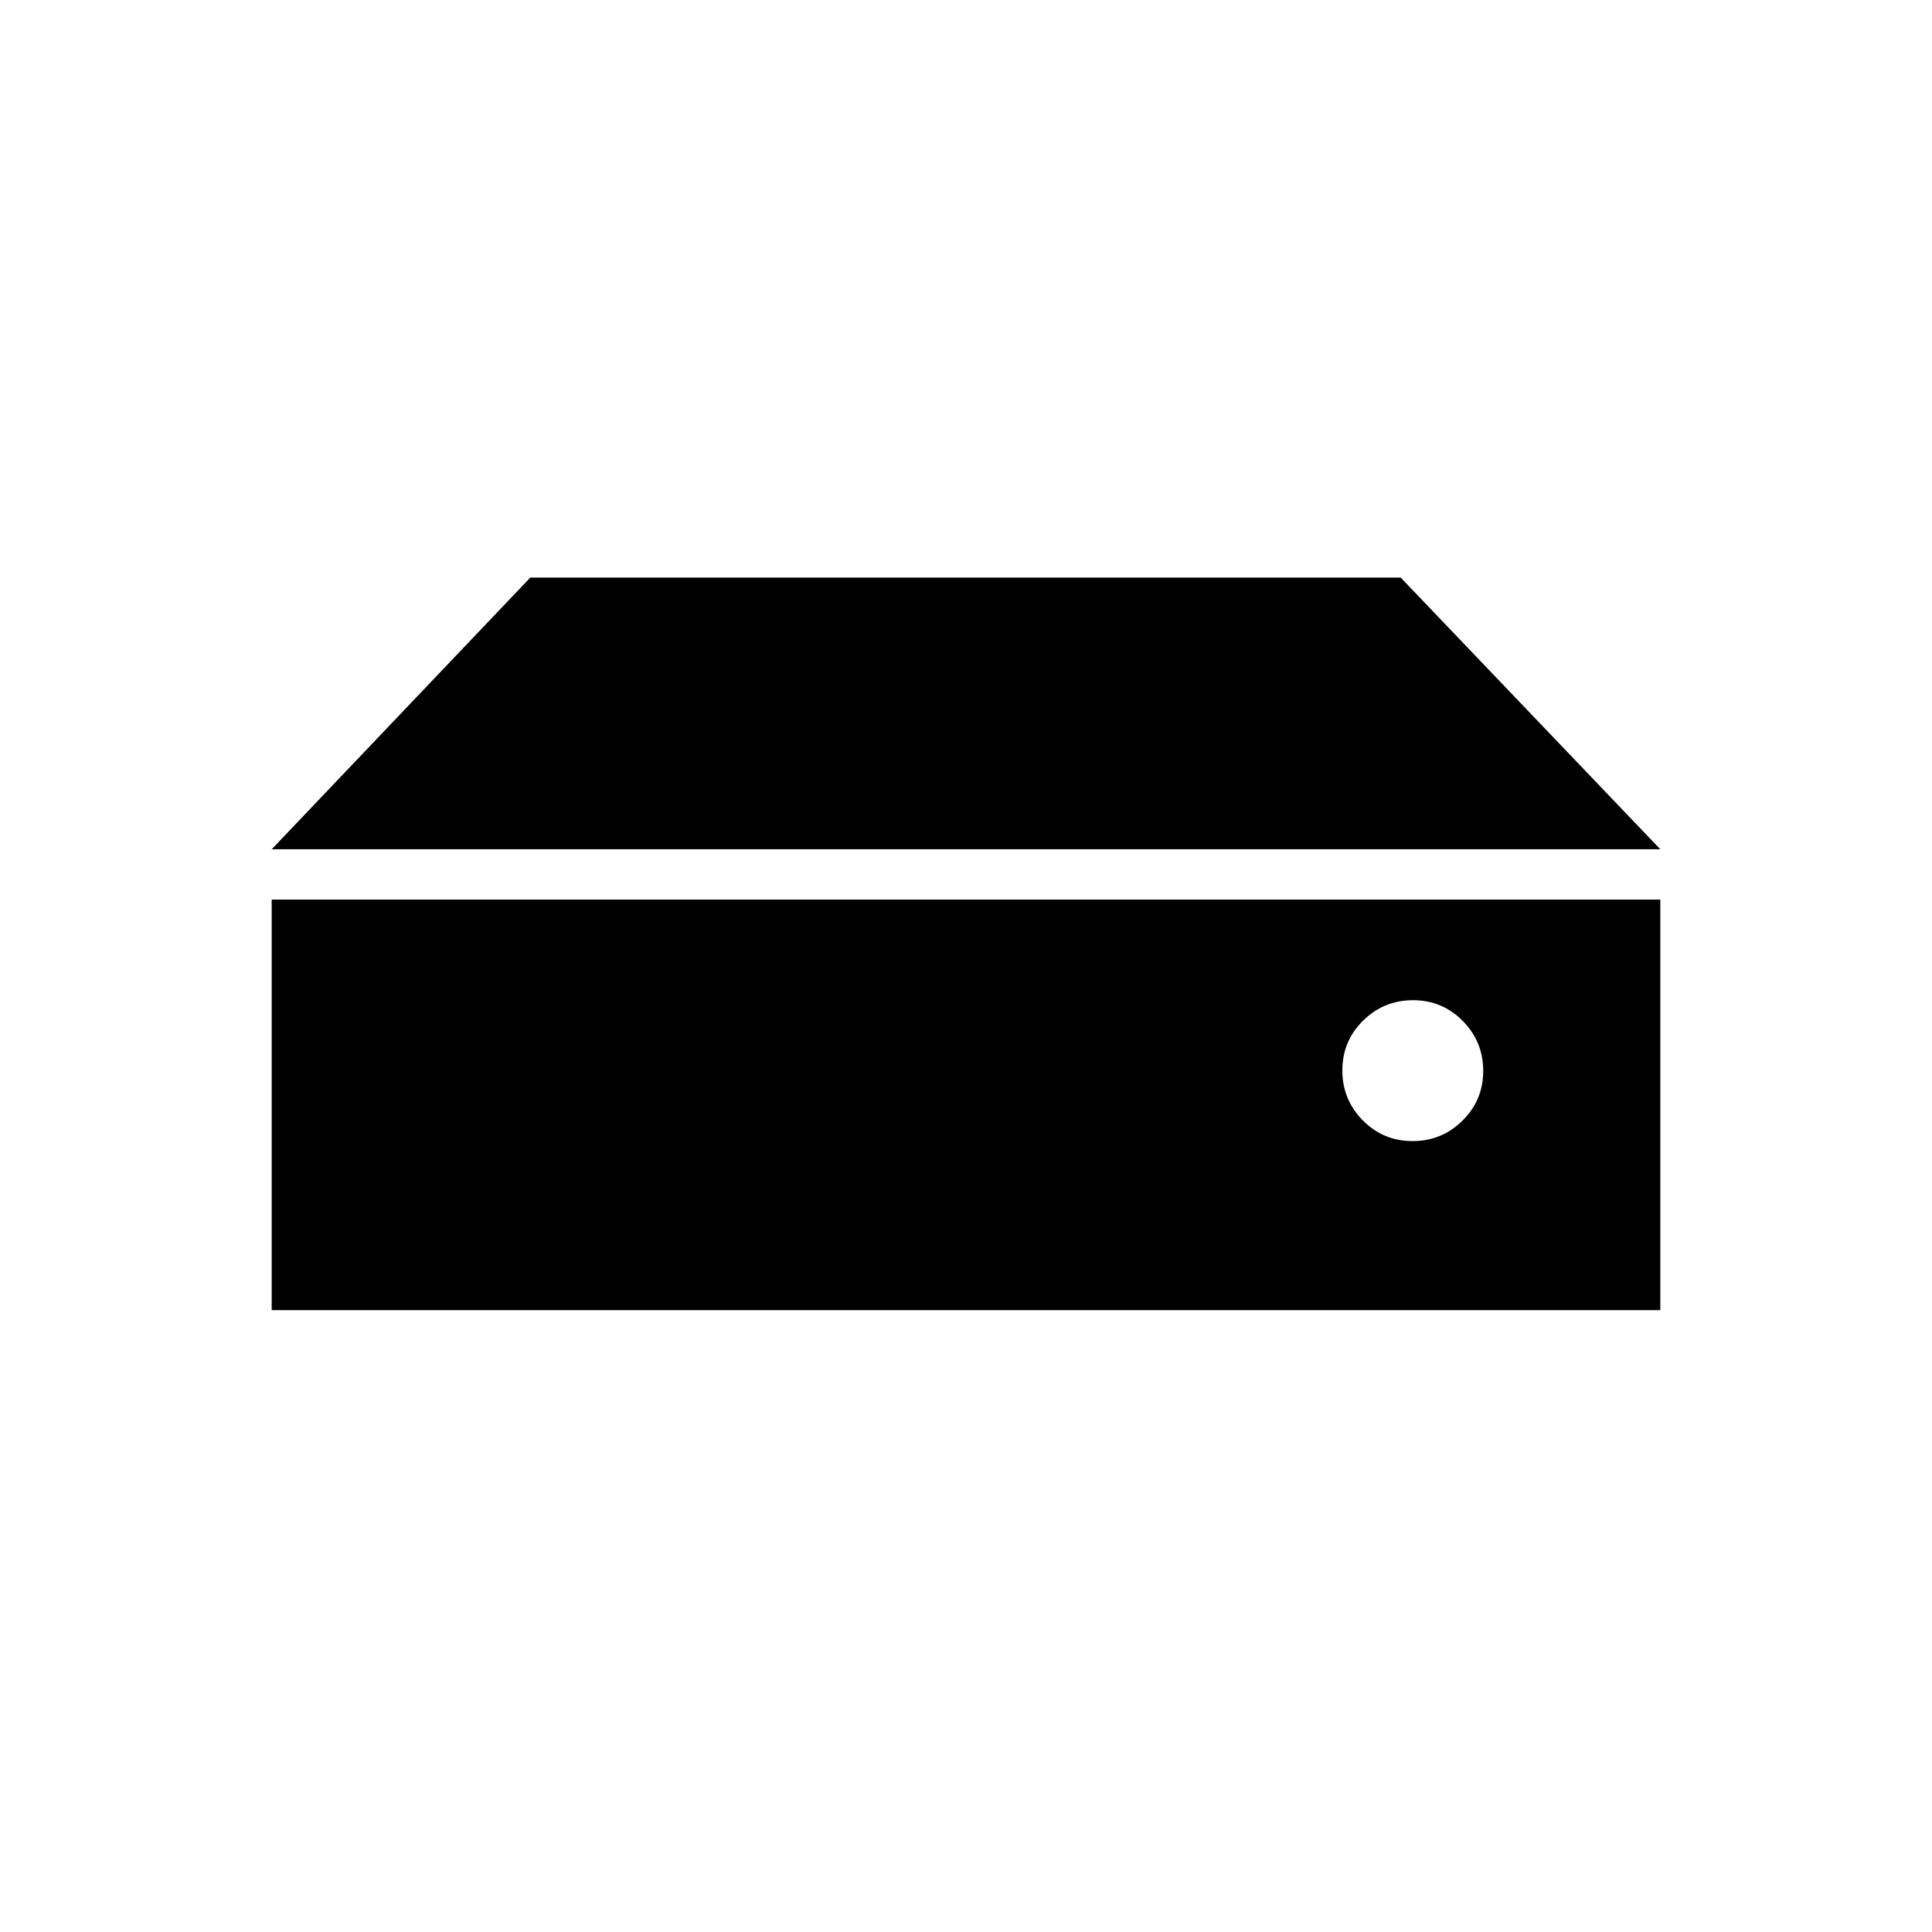 <svg xmlns="http://www.w3.org/2000/svg" height="20" viewBox="0 -960 960 960" width="20"><path d="M701.88-393q14.54 0 24.83-10.17Q737-413.35 737-427.88q0-14.54-10.17-24.83Q716.65-463 702.12-463q-14.54 0-24.83 10.17Q667-442.65 667-428.12q0 14.54 10.17 24.83Q687.35-393 701.88-393ZM825-538H135l128.5-135H696l129 135ZM135-309v-204h690v204H135Z"/></svg>